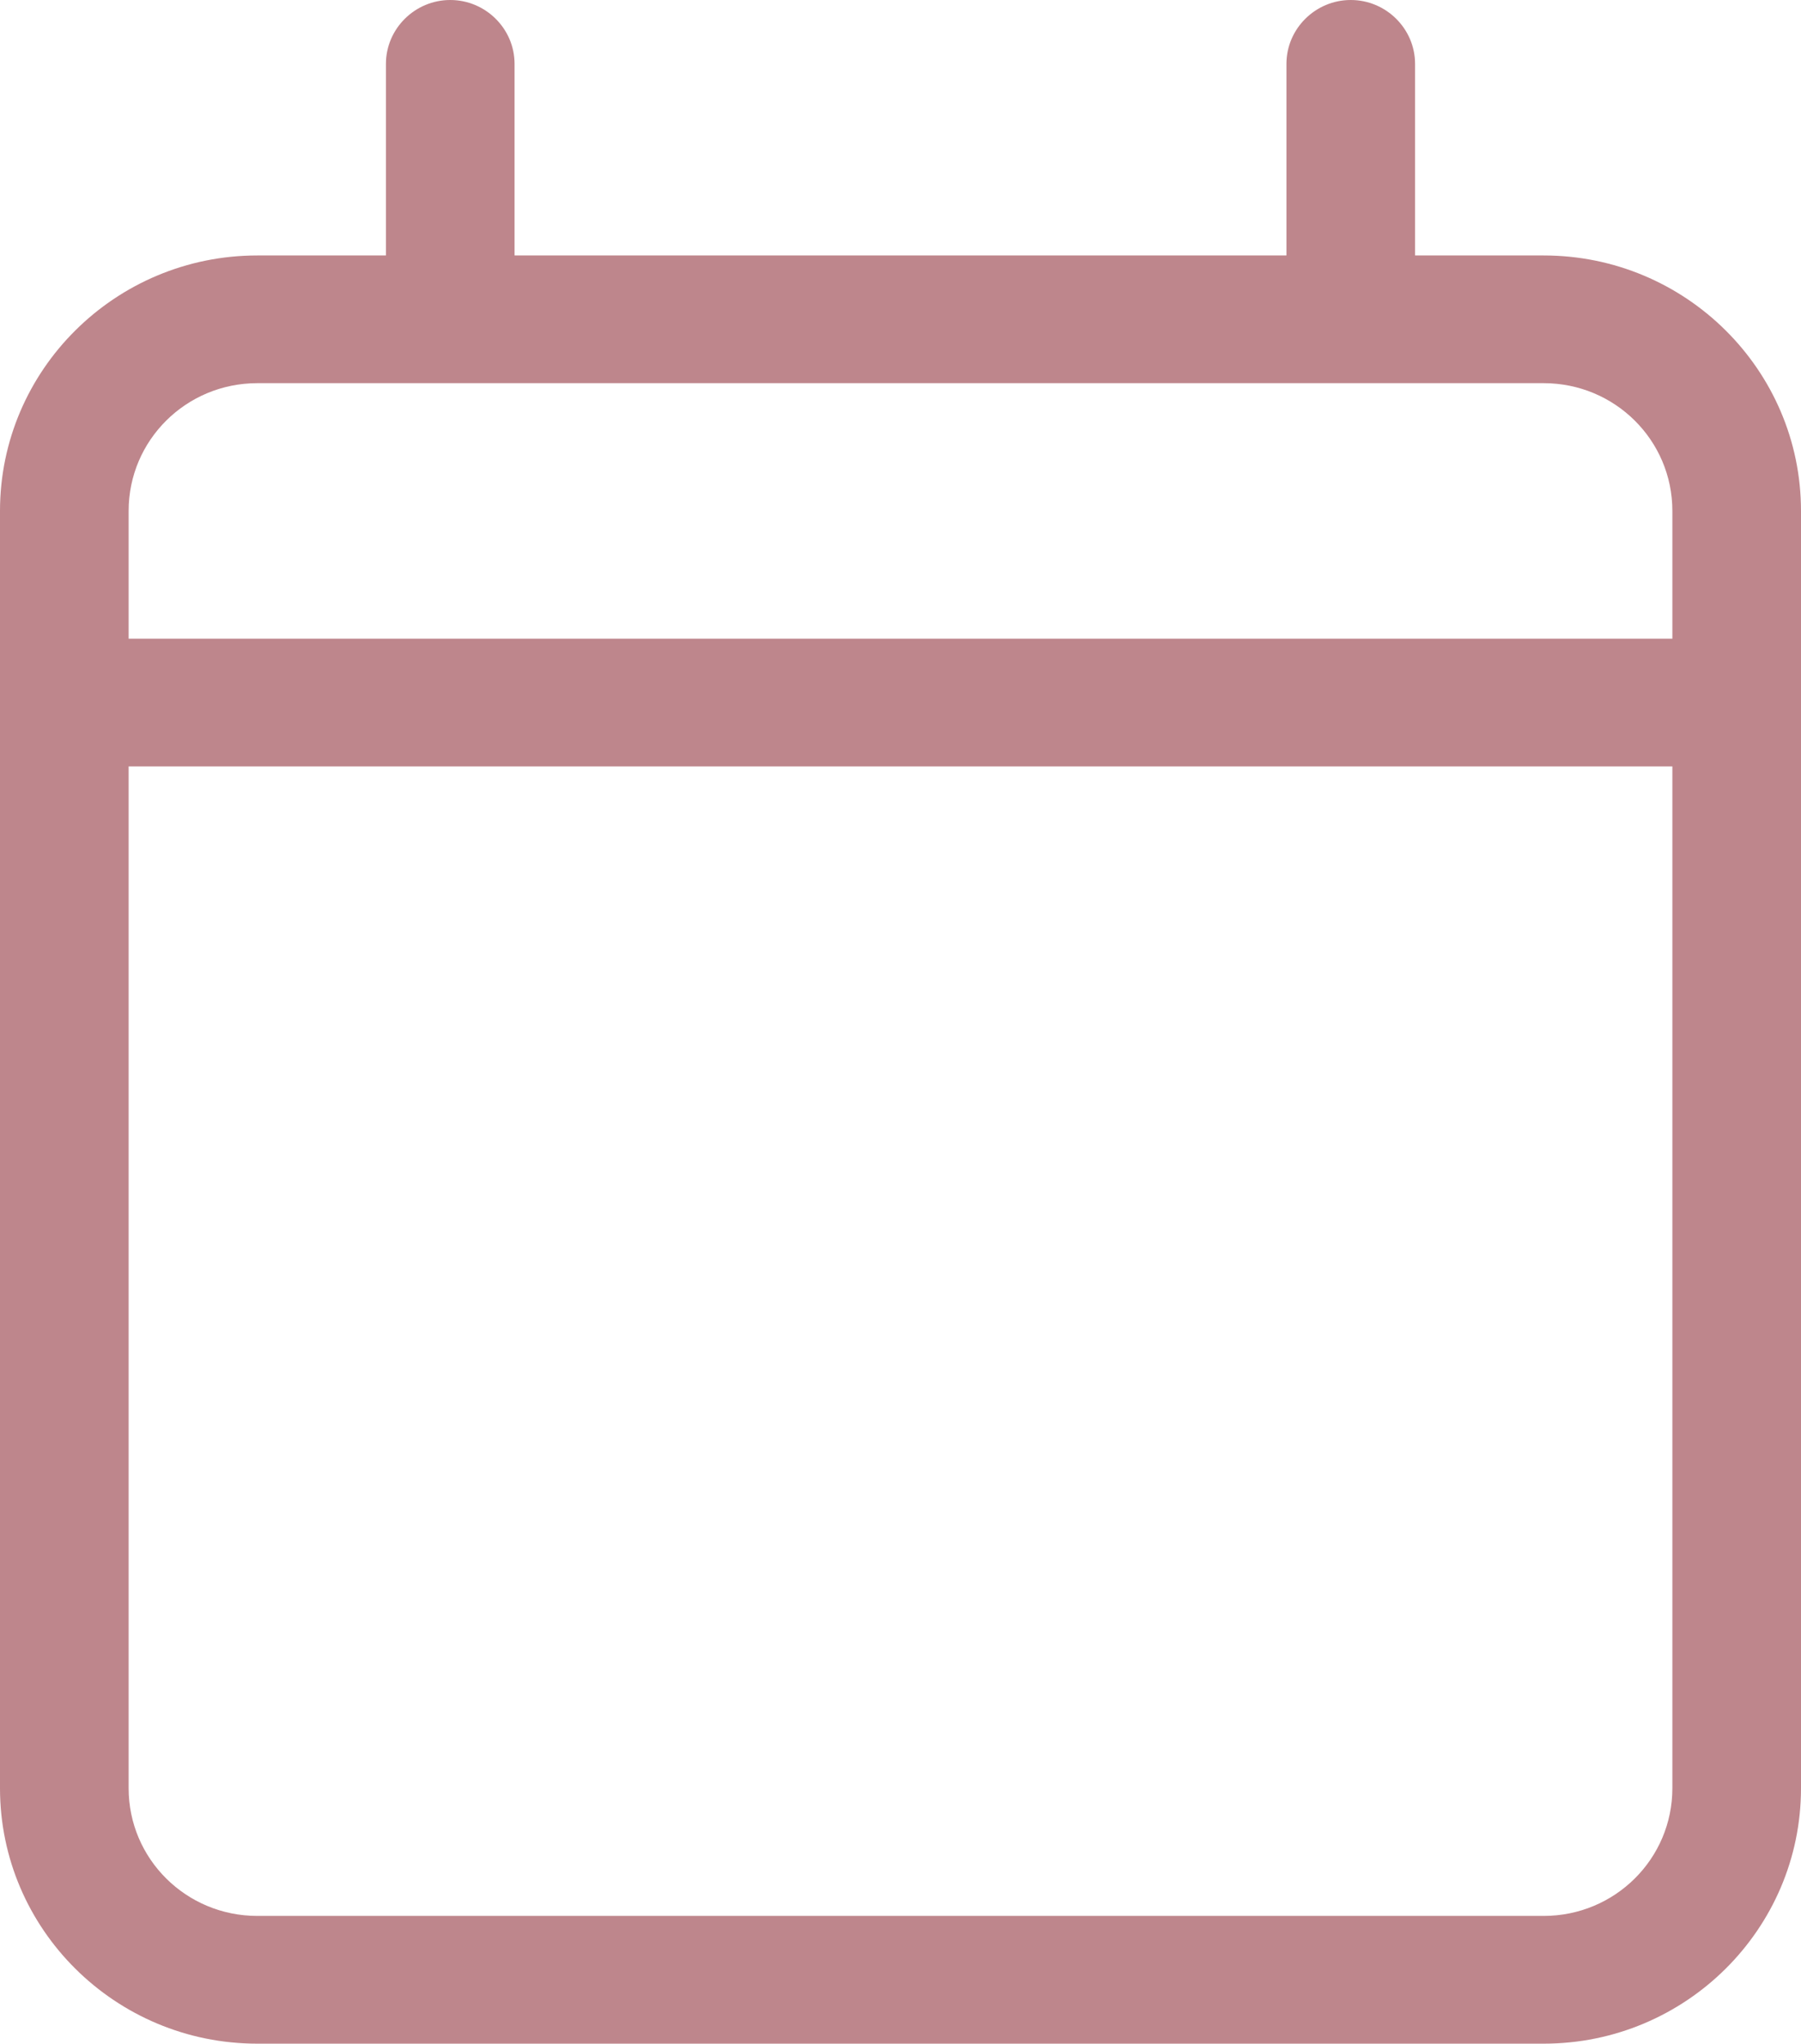 <svg width="52" height="59" viewBox="0 0 52 59" fill="none" xmlns="http://www.w3.org/2000/svg">
<path d="M13 0C14.021 0 14.857 0.83 14.857 1.844V7.375H37.143V1.844C37.143 0.83 37.979 0 39 0C40.021 0 40.857 0.83 40.857 1.844V7.375H44.571C48.669 7.375 52 10.682 52 14.75V18.438V22.125V51.625C52 55.693 48.669 59 44.571 59H7.429C3.331 59 0 55.693 0 51.625V22.125V18.438V14.75C0 10.682 3.331 7.375 7.429 7.375H11.143V1.844C11.143 0.83 11.979 0 13 0ZM48.286 22.125H3.714V51.625C3.714 53.665 5.374 55.312 7.429 55.312H44.571C46.626 55.312 48.286 53.665 48.286 51.625V22.125ZM44.571 11.062H7.429C5.374 11.062 3.714 12.71 3.714 14.75V18.438H48.286V14.75C48.286 12.71 46.626 11.062 44.571 11.062Z" fill="#BE868C"/>
</svg>
